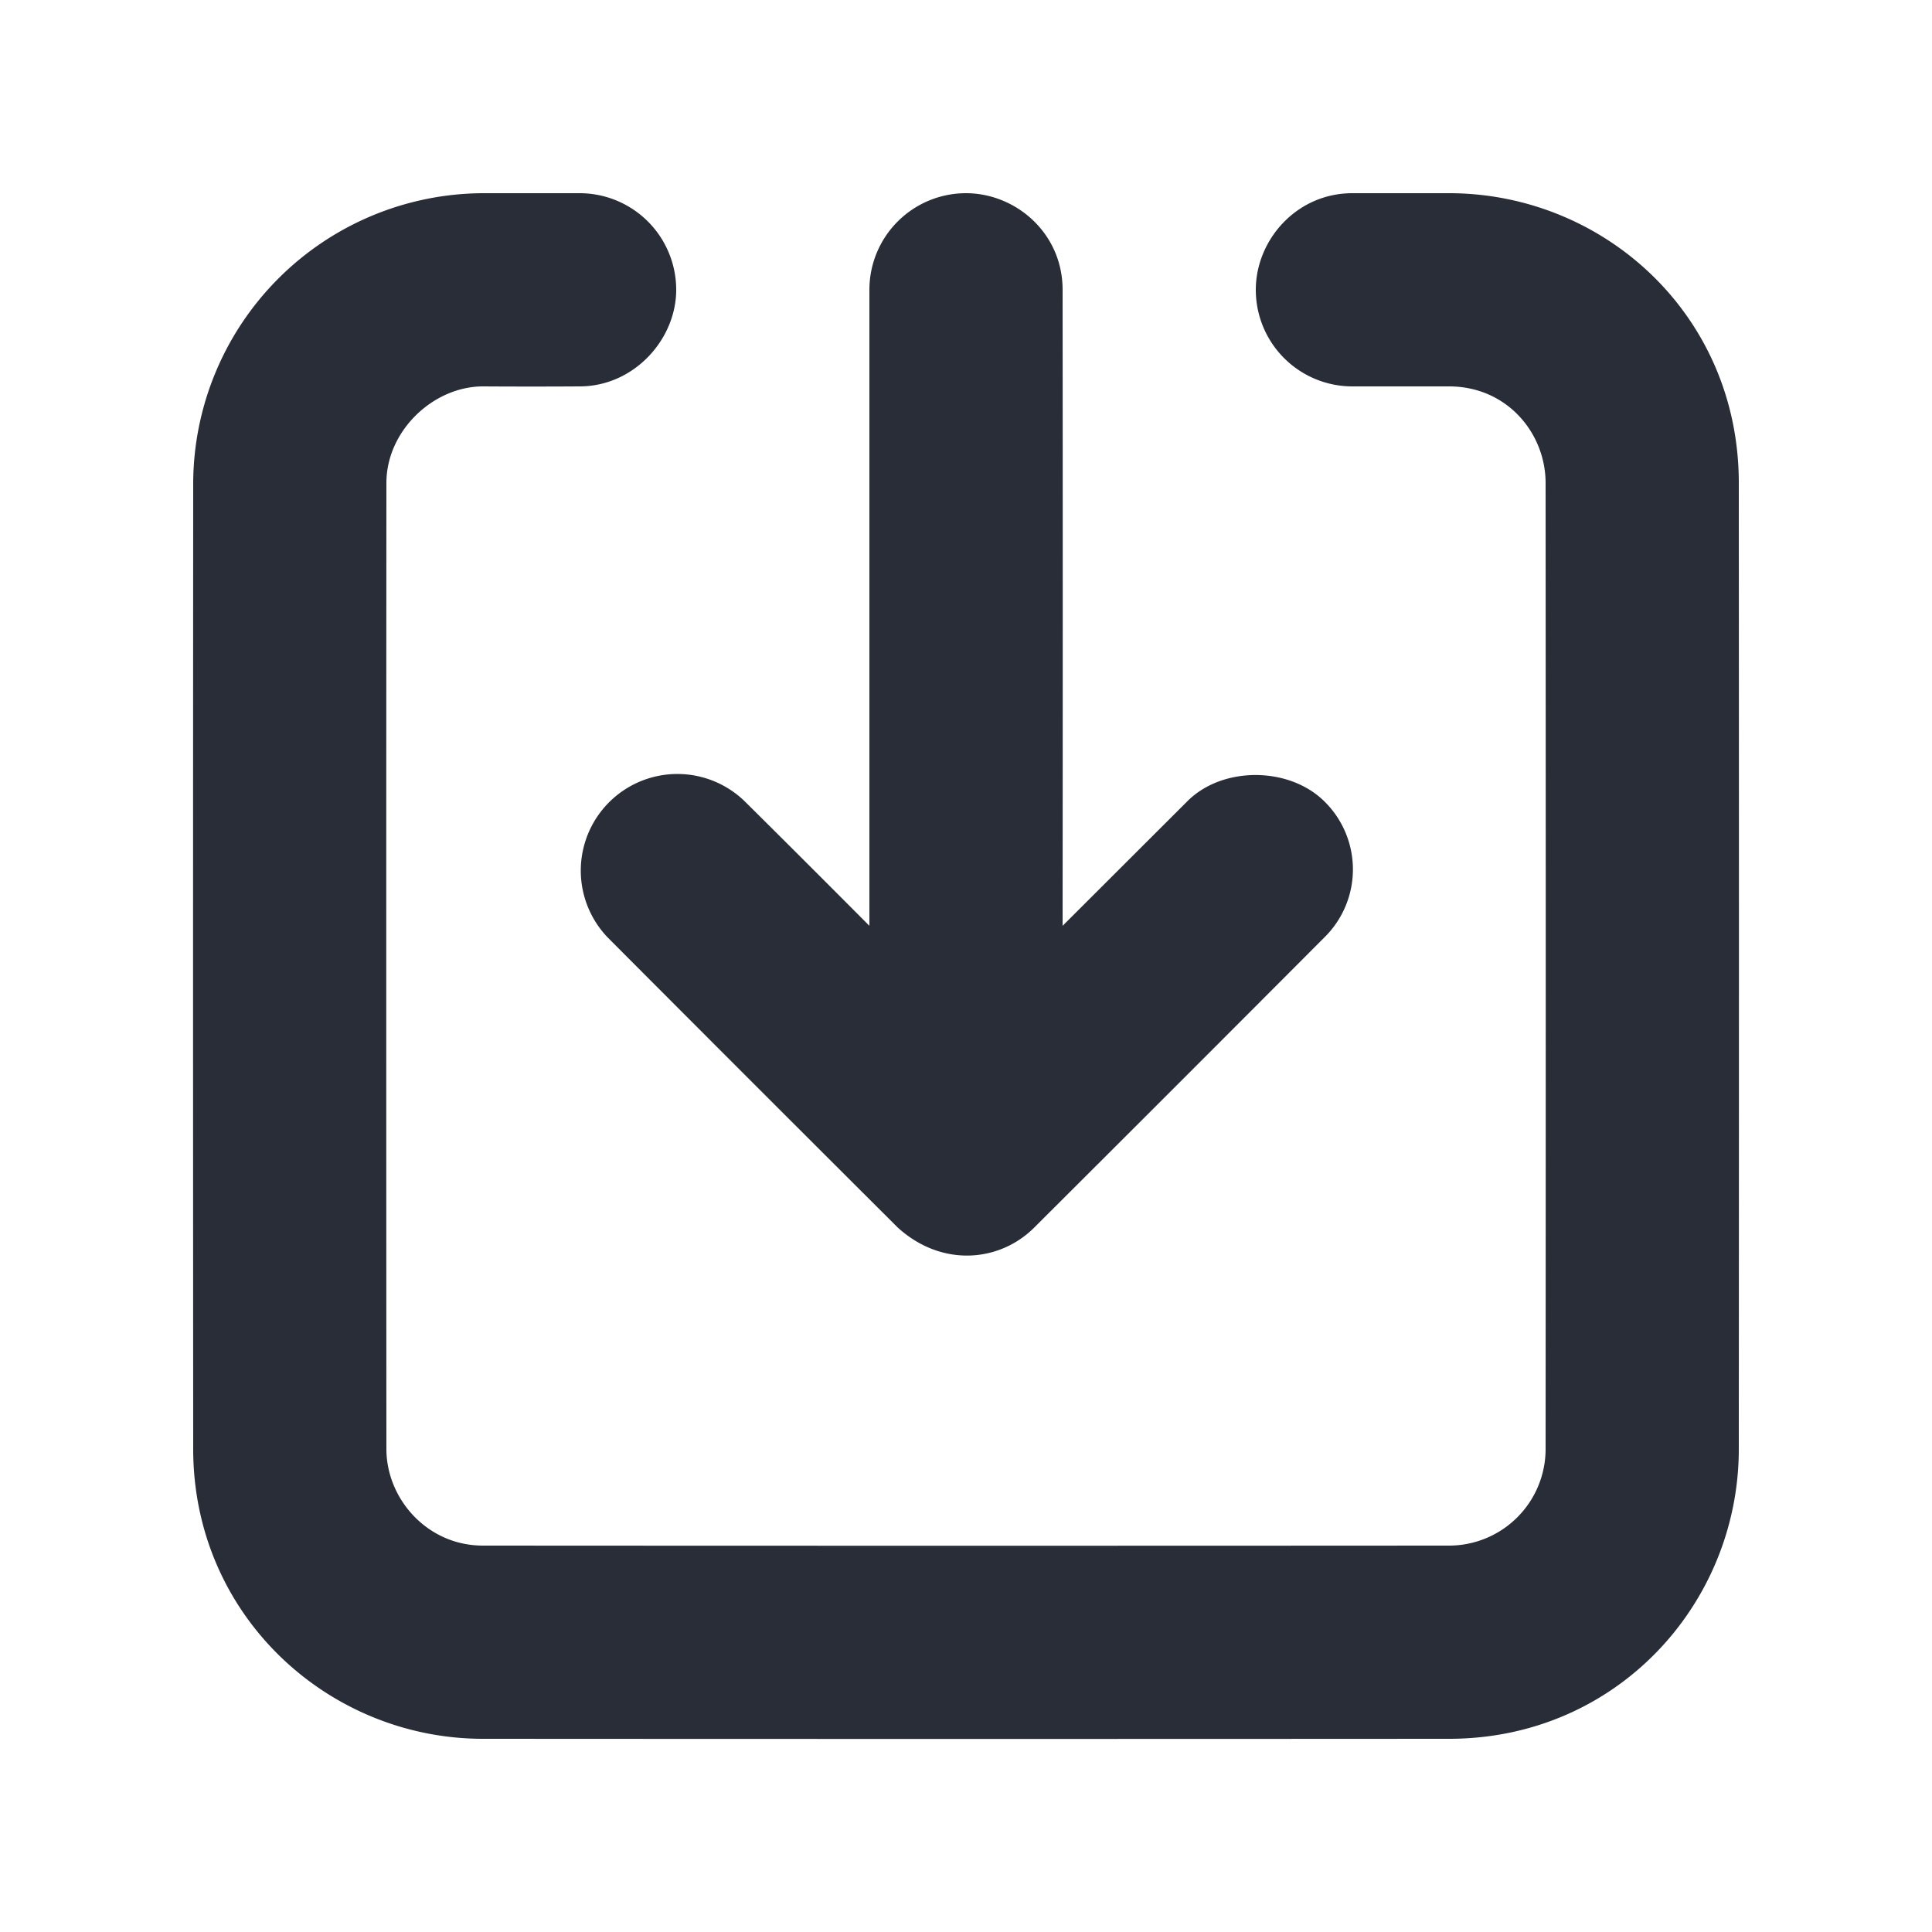 <svg id="icon" height="20" viewBox="0 0 20 20" width="20" xmlns="http://www.w3.org/2000/svg"><path d="m18 5c.002 3.333.002 6.667 0 10 0 1.598-1.261 3-3 3-3.333.002-6.667.002-10 0-1.598 0-3-1.272-3-3-.002-3.333-.002-6.667 0-10a3.013 3.013 0 0 1 3-3h1a1 1 0 0 1 1 1c0 .513-.437 1-1 1-.333.002-.667.002-1 0-.513 0-1 .458-1 1-.002 3.333-.002 6.667 0 10 0 .513.42 1 1 1 3.333.002 6.667.002 10 0a1 1 0 0 0 1-1c.002-3.333.002-6.667 0-10 0-.513-.397-1-1-1h-1a1 1 0 0 1 -1-1c0-.513.419-1 1-1h1c1.598 0 3 1.257 3 3zm-8-3c.513 0 1 .411 1 1 .002 2.195.002 4.39 0 6.584l1.293-1.291c.36-.36 1.046-.36 1.414 0a.987.987 0 0 1 0 1.414c-.999 1.002-1.999 2.002-3 3-.36.36-.959.414-1.414 0-1.001-.998-2.001-1.998-3-3a1 1 0 0 1 1.414-1.414c.432.428.863.859 1.293 1.291v-6.584a1 1 0 0 1 1-1z" fill="#282d37" style="currentColor" fill-rule="evenodd"/></svg>

